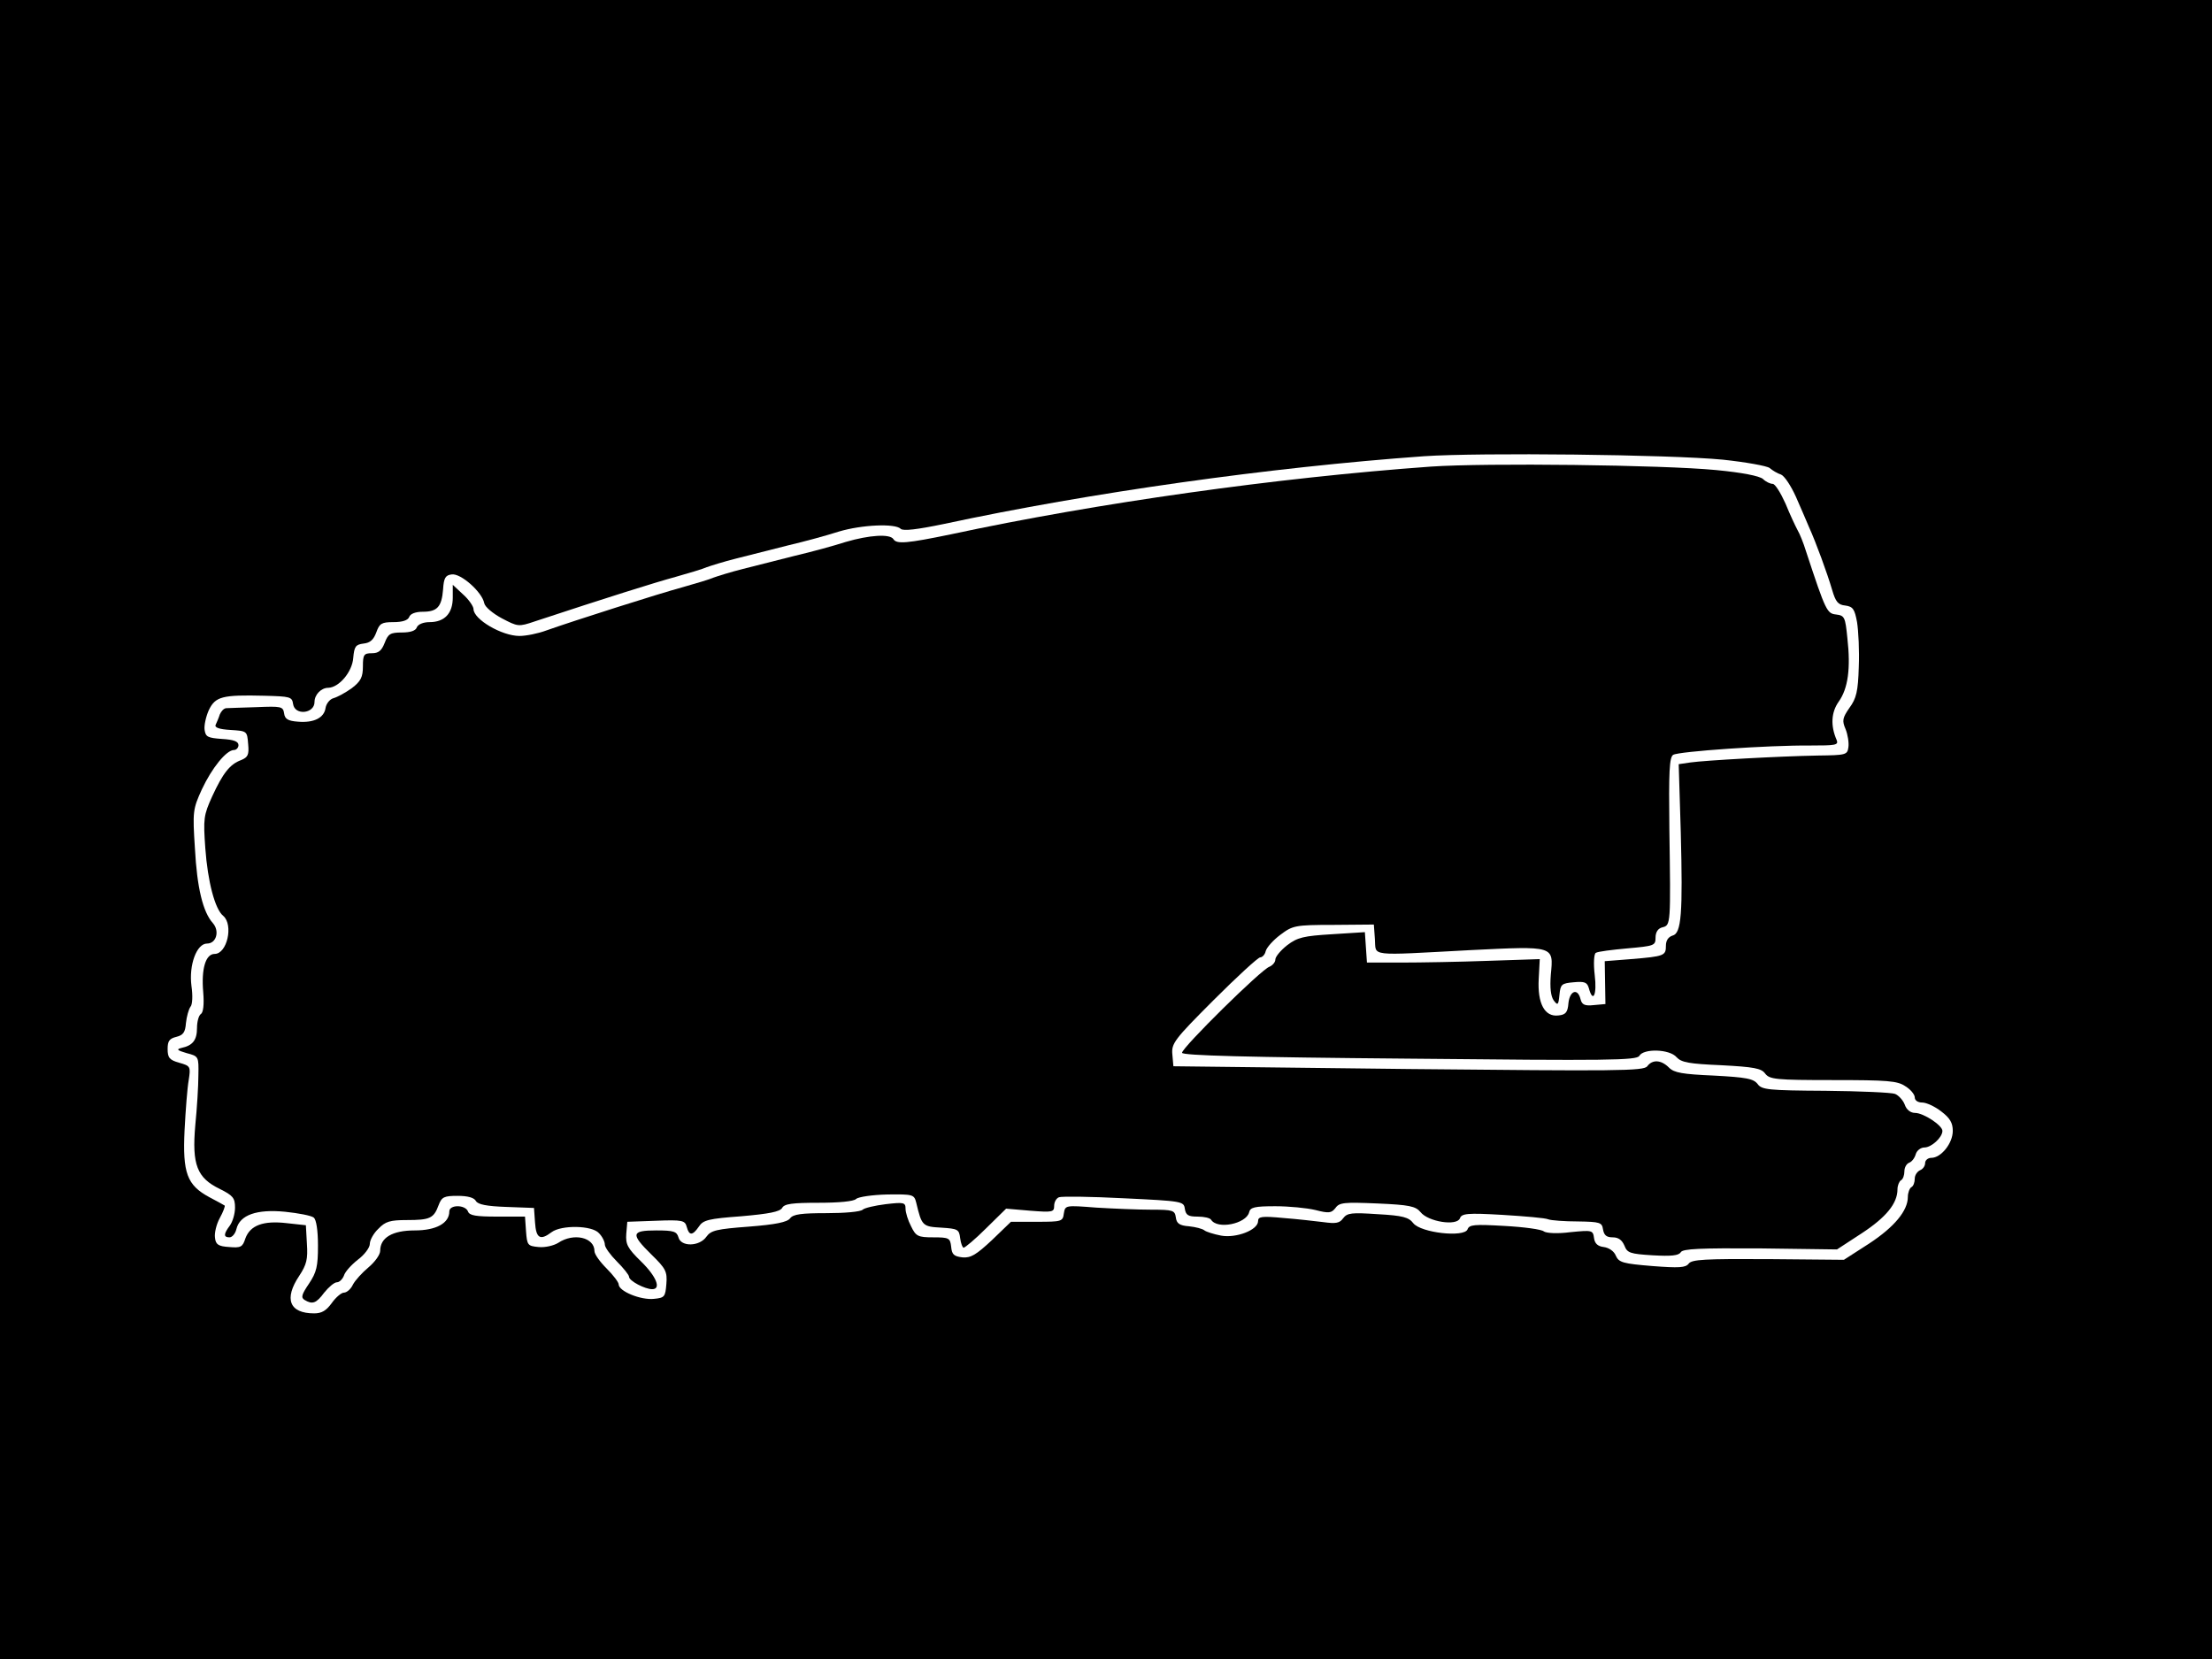 <?xml version="1.0" standalone="no"?>
<!DOCTYPE svg PUBLIC "-//W3C//DTD SVG 20010904//EN"
 "http://www.w3.org/TR/2001/REC-SVG-20010904/DTD/svg10.dtd">
<svg version="1.0" xmlns="http://www.w3.org/2000/svg"
 width="640pt" height="480pt" viewBox="0 0 640 480"
 preserveAspectRatio="xMidYMid meet">
<g transform="translate(0,480) scale(0.1,-0.1)"
fill="#000000" stroke="none">
<path d="M0 2400 l0 -2400 3200 0 3200 0 0 2400 0 2400 -3200 0 -3200 0 0
-2400z m4985 1070 c66 -7 127 -18 135 -24 8 -7 23 -16 33 -19 10 -4 29 -33 43
-64 14 -32 31 -71 38 -88 20 -44 53 -134 67 -182 10 -34 17 -43 38 -45 22 -3
27 -10 34 -48 4 -25 7 -83 5 -130 -2 -70 -7 -91 -27 -118 -20 -29 -22 -37 -11
-62 6 -15 10 -39 8 -52 -3 -22 -7 -23 -88 -24 -113 -2 -327 -14 -369 -20 l-34
-5 6 -197 c6 -235 2 -293 -24 -299 -12 -4 -19 -14 -19 -29 0 -29 -4 -31 -101
-39 l-76 -6 1 -62 1 -62 -33 -3 c-27 -3 -35 1 -39 17 -8 33 -31 25 -35 -11 -2
-27 -8 -34 -29 -36 -40 -5 -61 35 -57 106 l3 57 -150 -5 c-82 -3 -195 -5 -250
-5 l-100 0 -3 44 -3 44 -95 -6 c-82 -5 -100 -9 -130 -32 -18 -14 -34 -33 -34
-41 0 -8 -8 -17 -17 -21 -23 -7 -253 -234 -253 -249 0 -8 189 -13 657 -17 576
-6 658 -5 666 8 12 22 88 20 108 -4 14 -15 36 -19 129 -23 95 -5 116 -9 127
-24 13 -17 30 -19 196 -19 158 0 187 -2 210 -18 15 -9 27 -24 27 -32 0 -9 9
-15 22 -15 11 0 36 -11 55 -26 25 -19 33 -33 33 -56 0 -36 -34 -78 -62 -78
-10 0 -18 -7 -18 -15 0 -9 -7 -18 -15 -21 -8 -4 -15 -14 -15 -24 0 -11 -4 -22
-10 -25 -5 -3 -10 -16 -10 -28 0 -40 -39 -87 -112 -135 l-73 -47 -219 2 c-184
1 -221 -1 -230 -13 -9 -12 -28 -13 -106 -7 -84 7 -96 10 -105 30 -5 13 -20 23
-35 25 -17 2 -26 10 -28 26 -3 23 -6 23 -68 17 -38 -5 -69 -3 -77 2 -6 6 -58
13 -114 16 -87 5 -102 4 -107 -10 -10 -24 -135 -10 -157 18 -13 17 -30 22
-103 26 -75 5 -88 4 -100 -12 -10 -14 -21 -16 -57 -11 -24 3 -77 9 -116 12
-63 6 -73 4 -73 -9 0 -26 -64 -50 -107 -42 -21 4 -43 11 -48 15 -6 5 -26 10
-45 12 -27 2 -36 8 -38 26 -3 20 -8 22 -71 22 -37 0 -109 3 -159 6 -90 7 -90
7 -94 -17 -3 -23 -6 -24 -78 -24 l-75 0 -55 -53 c-45 -42 -61 -52 -85 -50 -25
3 -31 8 -33 31 -3 25 -6 27 -52 27 -44 0 -50 3 -64 32 -9 17 -16 40 -16 51 0
18 -5 19 -57 13 -32 -4 -62 -11 -67 -16 -6 -6 -52 -10 -104 -10 -73 0 -97 -3
-106 -15 -8 -11 -42 -18 -119 -24 -94 -7 -110 -11 -123 -29 -20 -29 -74 -30
-81 -2 -5 17 -14 20 -64 20 -73 0 -75 -10 -14 -70 41 -40 46 -49 43 -85 -3
-37 -5 -40 -36 -43 -38 -4 -102 22 -102 42 0 6 -16 27 -35 46 -19 19 -35 41
-35 50 0 40 -60 54 -105 24 -13 -8 -38 -14 -57 -12 -31 3 -33 5 -36 45 l-3 43
-80 0 c-62 0 -81 3 -85 15 -8 20 -54 20 -54 0 0 -34 -38 -55 -100 -55 -65 0
-100 -21 -100 -59 0 -11 -15 -32 -34 -48 -18 -15 -39 -38 -45 -50 -6 -13 -18
-23 -26 -23 -7 0 -23 -13 -35 -30 -16 -22 -29 -30 -51 -30 -72 0 -88 42 -43
109 21 32 25 48 22 92 l-3 54 -55 6 c-68 8 -106 -6 -120 -44 -8 -25 -13 -28
-47 -25 -31 2 -39 7 -41 27 -2 13 4 39 14 57 10 18 16 35 14 36 -3 2 -23 13
-44 24 -65 35 -78 70 -72 194 3 58 8 123 12 145 6 39 5 41 -27 50 -29 8 -34
15 -34 40 0 23 5 30 25 35 20 5 26 13 28 40 2 19 8 40 13 47 6 6 7 33 3 60 -8
61 15 123 45 123 27 0 37 36 17 59 -29 32 -46 103 -52 216 -7 107 -6 114 20
171 29 62 71 114 93 114 7 0 13 7 13 14 0 11 -14 16 -48 18 -41 3 -47 6 -50
26 -2 13 4 39 12 57 19 40 39 45 161 42 75 -2 80 -3 83 -24 5 -34 62 -28 62 6
0 21 19 41 40 41 31 1 69 46 72 86 3 34 7 39 30 42 19 2 29 11 37 33 9 25 15
29 49 29 26 0 42 5 46 15 3 9 18 15 39 15 42 0 55 14 59 65 2 33 7 41 25 43
26 4 88 -51 94 -83 2 -11 25 -30 51 -44 46 -24 48 -25 95 -9 206 68 349 113
408 129 39 11 79 23 90 28 11 4 49 16 85 25 36 9 103 26 150 38 47 11 113 29
147 40 67 20 163 24 179 8 7 -7 48 -2 125 14 424 91 944 164 1389 196 163 11
711 5 865 -10z"/>
<path d="M4140 3450 c-445 -32 -965 -105 -1389 -196 -126 -26 -157 -29 -166
-14 -10 16 -70 12 -138 -8 -34 -11 -100 -29 -147 -40 -47 -12 -114 -29 -150
-38 -36 -9 -74 -21 -85 -25 -11 -5 -51 -17 -90 -28 -70 -19 -312 -96 -394
-125 -24 -9 -59 -16 -78 -16 -51 0 -133 48 -133 78 0 7 -13 27 -30 42 l-30 28
0 -37 c0 -46 -24 -71 -67 -71 -18 0 -33 -6 -37 -15 -3 -10 -19 -15 -43 -15
-34 0 -40 -4 -50 -30 -9 -23 -18 -30 -37 -30 -23 0 -26 -4 -26 -38 0 -31 -6
-43 -32 -63 -18 -13 -42 -26 -53 -29 -11 -3 -21 -16 -23 -28 -4 -29 -34 -44
-80 -40 -29 2 -38 8 -40 24 -3 20 -8 21 -80 18 -42 -1 -82 -3 -88 -3 -7 -1
-14 -9 -18 -18 -3 -10 -9 -23 -12 -30 -4 -8 10 -13 43 -15 48 -3 48 -3 51 -41
3 -31 -1 -38 -20 -46 -33 -12 -53 -38 -84 -105 -25 -55 -26 -65 -20 -150 7
-97 28 -177 52 -196 30 -26 11 -110 -25 -110 -26 0 -39 -43 -33 -111 3 -36 0
-59 -7 -63 -6 -4 -11 -22 -11 -40 0 -35 -12 -51 -45 -58 -16 -4 -12 -7 15 -15
35 -9 35 -10 34 -64 0 -30 -4 -95 -9 -145 -10 -114 5 -152 71 -184 38 -19 44
-26 44 -54 0 -18 -7 -41 -15 -52 -18 -24 -19 -34 -1 -34 8 0 17 11 20 24 10
41 59 58 141 50 38 -4 76 -11 83 -17 7 -6 12 -36 12 -81 0 -60 -4 -77 -26
-110 -21 -31 -24 -40 -13 -47 23 -14 34 -10 57 21 13 16 29 30 37 30 7 0 16 9
20 19 3 11 21 31 40 46 19 14 35 35 35 46 0 11 11 31 25 44 20 21 34 25 82 25
67 0 78 5 92 43 9 24 16 27 55 27 29 0 48 -5 53 -15 6 -10 31 -15 88 -17 l80
-3 3 -42 c3 -46 15 -53 48 -28 28 21 117 20 137 -3 10 -10 17 -25 17 -33 0 -8
16 -30 35 -49 19 -19 35 -39 35 -44 0 -12 46 -36 67 -36 27 0 12 37 -32 80
-40 39 -45 50 -43 80 l3 35 83 3 c77 3 84 1 89 -18 7 -26 17 -25 35 1 12 19
28 23 123 30 80 7 111 13 118 24 6 12 29 15 105 15 59 0 102 4 109 11 6 6 47
12 90 13 75 1 78 0 84 -24 16 -67 18 -69 73 -72 47 -3 51 -5 54 -30 2 -16 7
-28 10 -28 4 0 34 25 65 56 l58 57 70 -6 c64 -5 69 -4 69 14 0 11 6 22 14 25
8 3 93 2 188 -3 169 -8 173 -9 176 -30 3 -19 10 -23 37 -23 19 0 36 -4 39 -9
18 -29 101 -12 110 21 3 15 16 18 76 18 39 0 91 -5 116 -11 39 -10 46 -9 58 6
11 16 26 17 121 13 93 -4 111 -8 125 -25 22 -28 105 -41 114 -18 5 14 21 16
123 10 65 -4 125 -9 133 -13 8 -3 47 -6 85 -6 65 -1 70 -3 73 -23 3 -17 10
-23 28 -23 17 0 27 -8 34 -24 8 -21 16 -24 82 -28 53 -3 75 -1 81 9 6 10 55
12 230 11 l222 -3 72 47 c70 46 103 86 103 127 0 11 5 23 10 26 6 3 10 15 10
26 0 11 6 22 14 25 8 3 16 14 19 25 3 10 14 19 25 19 20 0 52 29 52 48 0 16
-55 52 -79 52 -13 0 -25 9 -30 24 -5 13 -18 27 -28 31 -10 4 -100 8 -201 9
-167 1 -185 3 -197 20 -12 15 -32 19 -126 24 -91 4 -115 8 -130 23 -23 23 -48
24 -63 4 -10 -14 -89 -14 -691 -8 l-680 8 -3 34 c-3 32 5 43 120 158 67 67
128 123 134 123 6 0 14 8 16 18 3 11 22 32 42 47 36 27 42 29 154 29 l117 1 3
-42 c4 -51 -24 -48 276 -32 245 12 241 13 233 -71 -3 -38 0 -62 8 -74 12 -16
14 -15 17 16 3 30 6 33 41 36 32 3 39 0 44 -17 12 -45 24 -19 17 38 -4 34 -2
61 3 64 6 4 47 9 91 13 78 7 82 8 82 31 0 16 7 27 20 30 24 6 24 8 20 284 -2
167 0 208 11 215 16 10 275 28 397 27 73 0 82 1 76 16 -18 41 -16 80 6 111 27
38 35 96 25 184 -6 60 -8 65 -32 68 -27 3 -30 8 -88 184 -7 23 -18 50 -24 60
-6 11 -22 45 -35 77 -14 31 -30 57 -37 57 -7 0 -20 6 -28 14 -10 9 -62 19
-136 26 -156 15 -664 21 -825 10z"/>
</g>
</svg>
